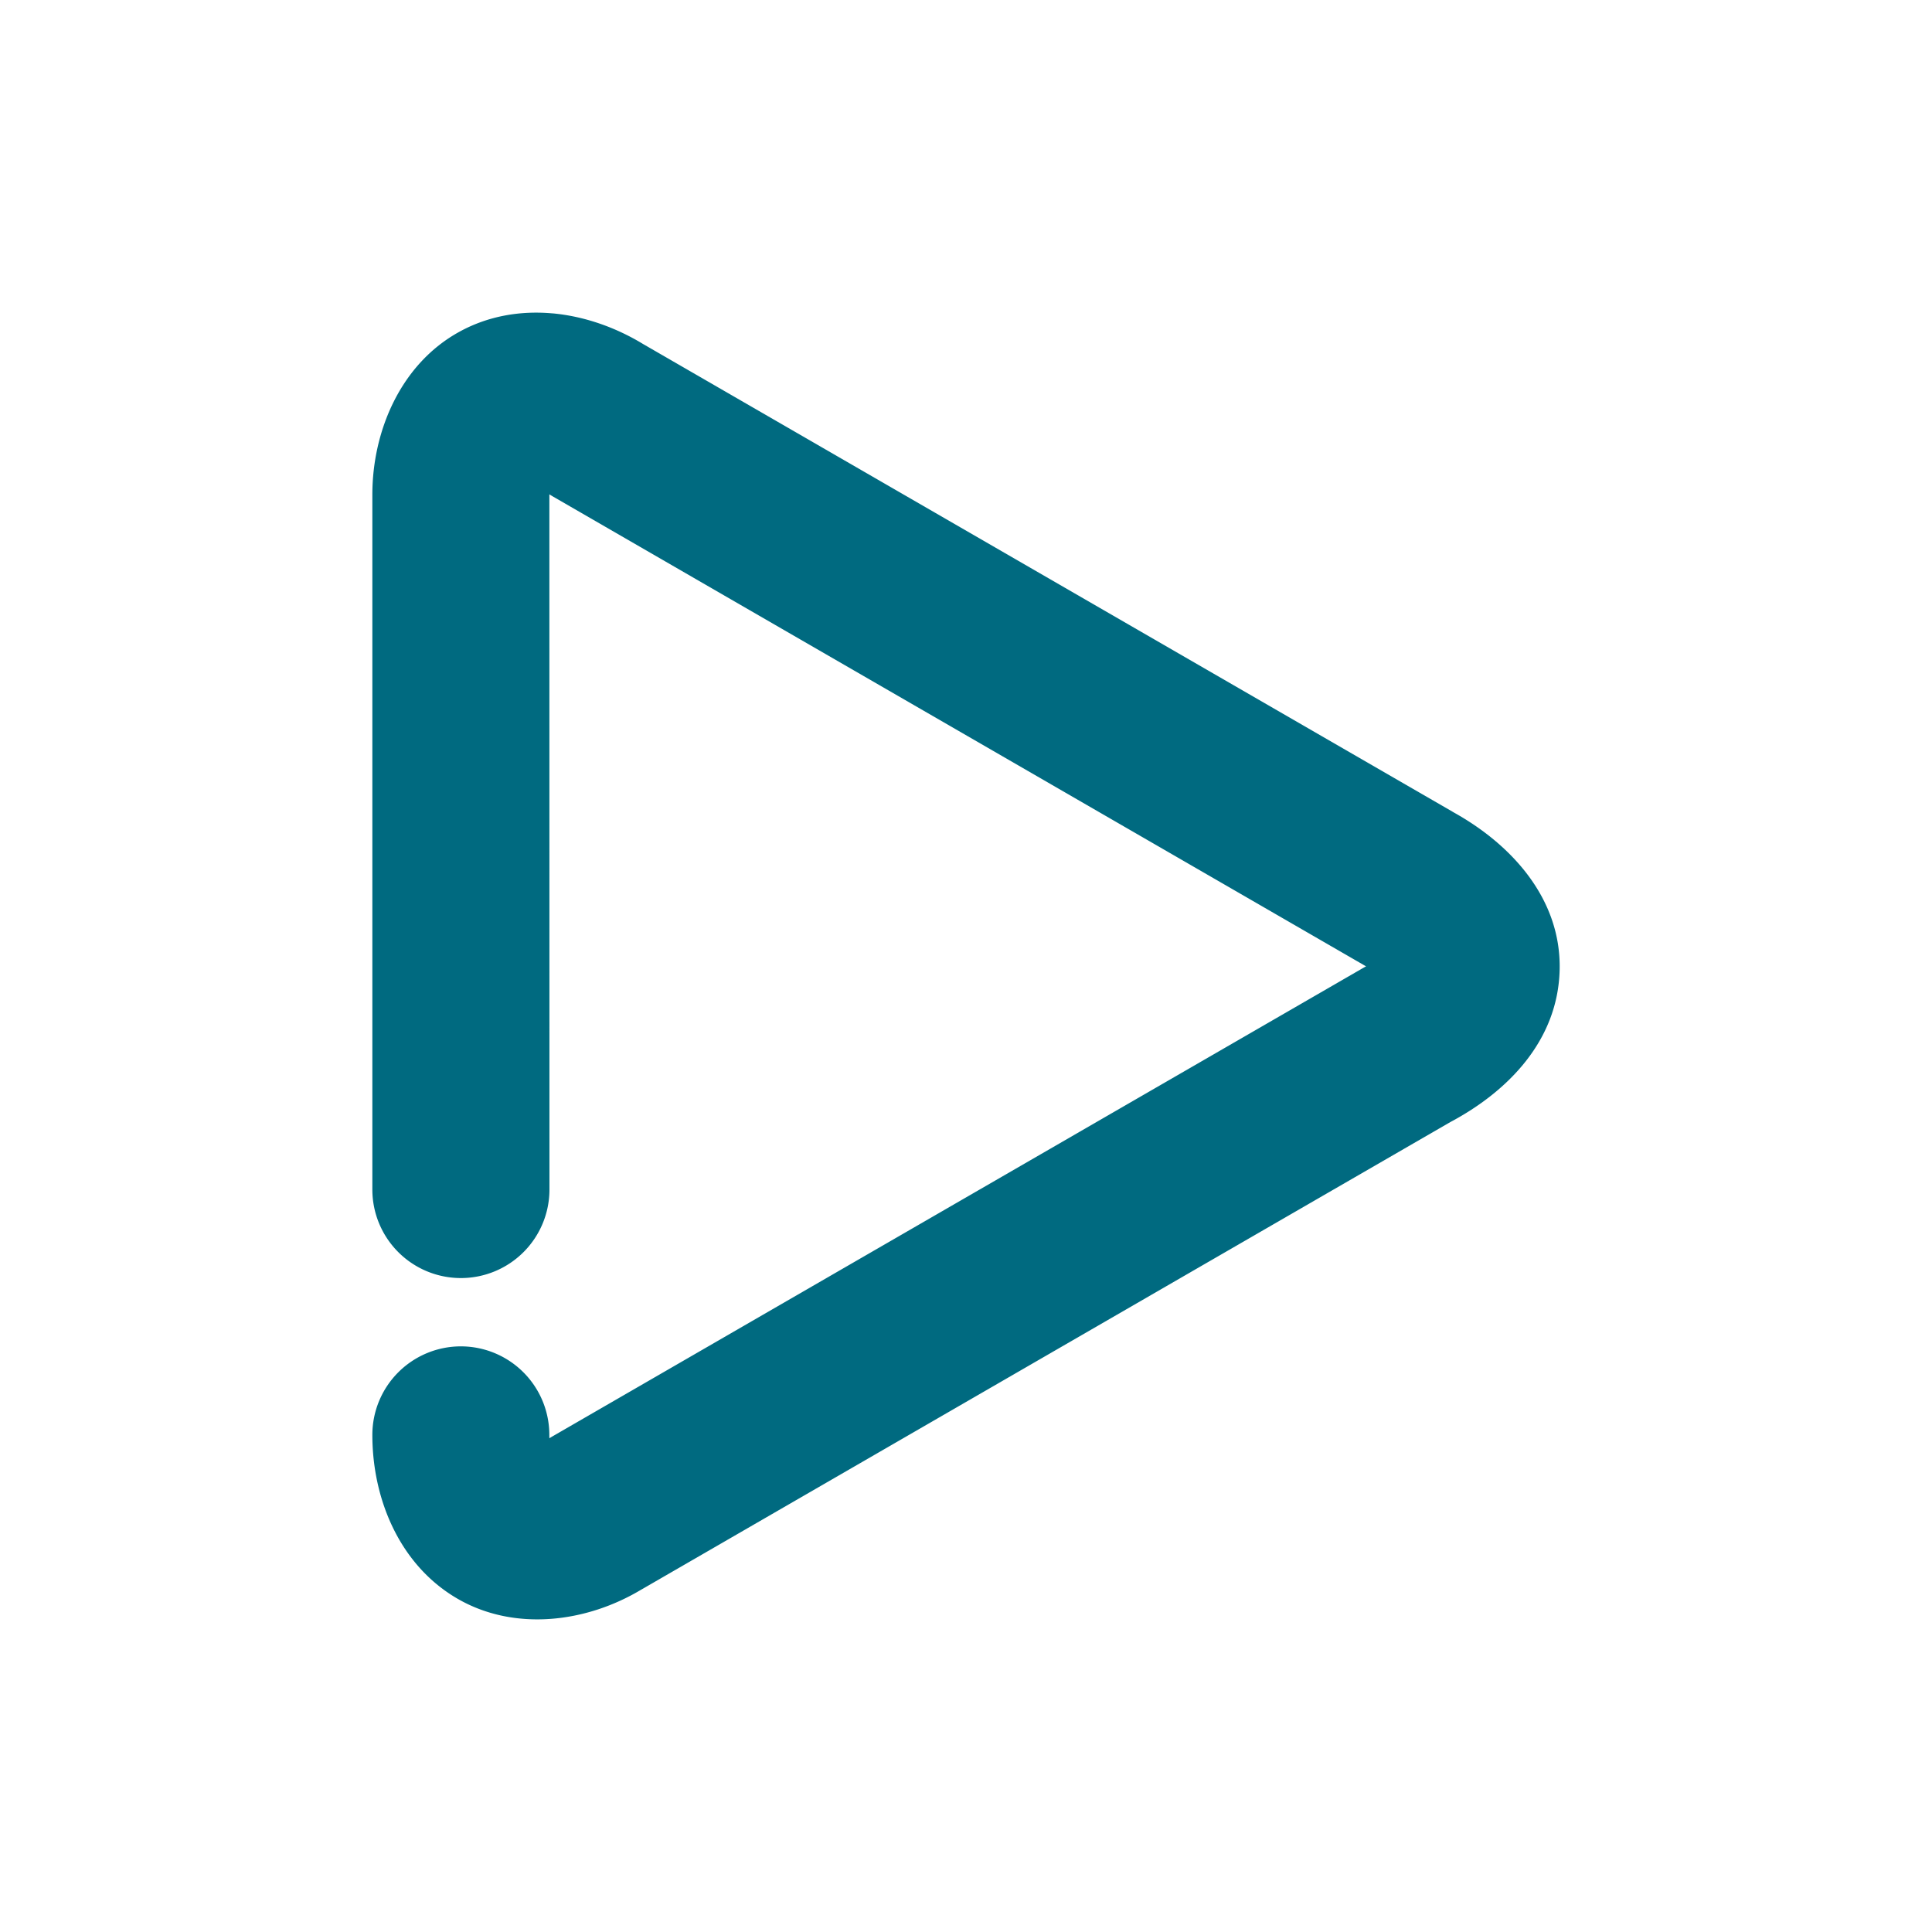 <svg xmlns="http://www.w3.org/2000/svg" width="48" height="48">
	<path d="m 13.725,7.786 c -0.79,-0.071 -1.59,0.06 -2.312,0.457 -1.445,0.793 -2.162,2.446 -2.162,4.049 v 17.262 a 2.2,2.2 0 0 0 2.199,2.199 2.2,2.2 0 0 0 2.201,-2.199 l -0.002,-17.262 c 0,-0.477 0.081,-0.301 -0.119,-0.191 -0.2,0.11 -0.26,-0.05 0.162,0.207 a 2.2,2.2 0 0 0 0.041,0.025 l 20.186,11.664 a 2.2,2.2 0 0 0 0.021,0.012 2.2,2.2 0 0 0 -0.041,0.021 L 13.713,35.694 a 2.2,2.2 0 0 0 -0.041,0.025 c -0.404,0.245 -0.28,0.087 -0.096,0.195 0.185,0.108 0.072,0.219 0.072,-0.266 A 2.2,2.2 0 0 0 11.45,33.45 2.2,2.2 0 0 0 9.251,35.649 c 0,1.596 0.676,3.224 2.096,4.059 1.42,0.834 3.226,0.612 4.609,-0.229 l -0.041,0.025 20.119,-11.627 0.004,-0.002 c 1.401,-0.746 2.672,-2.005 2.711,-3.787 0.039,-1.783 -1.23,-3.139 -2.676,-3.928 l 0.047,0.025 L 15.977,8.547 c -0.682,-0.415 -1.462,-0.69 -2.252,-0.762 z" fill="#006A80"/>
</svg>

